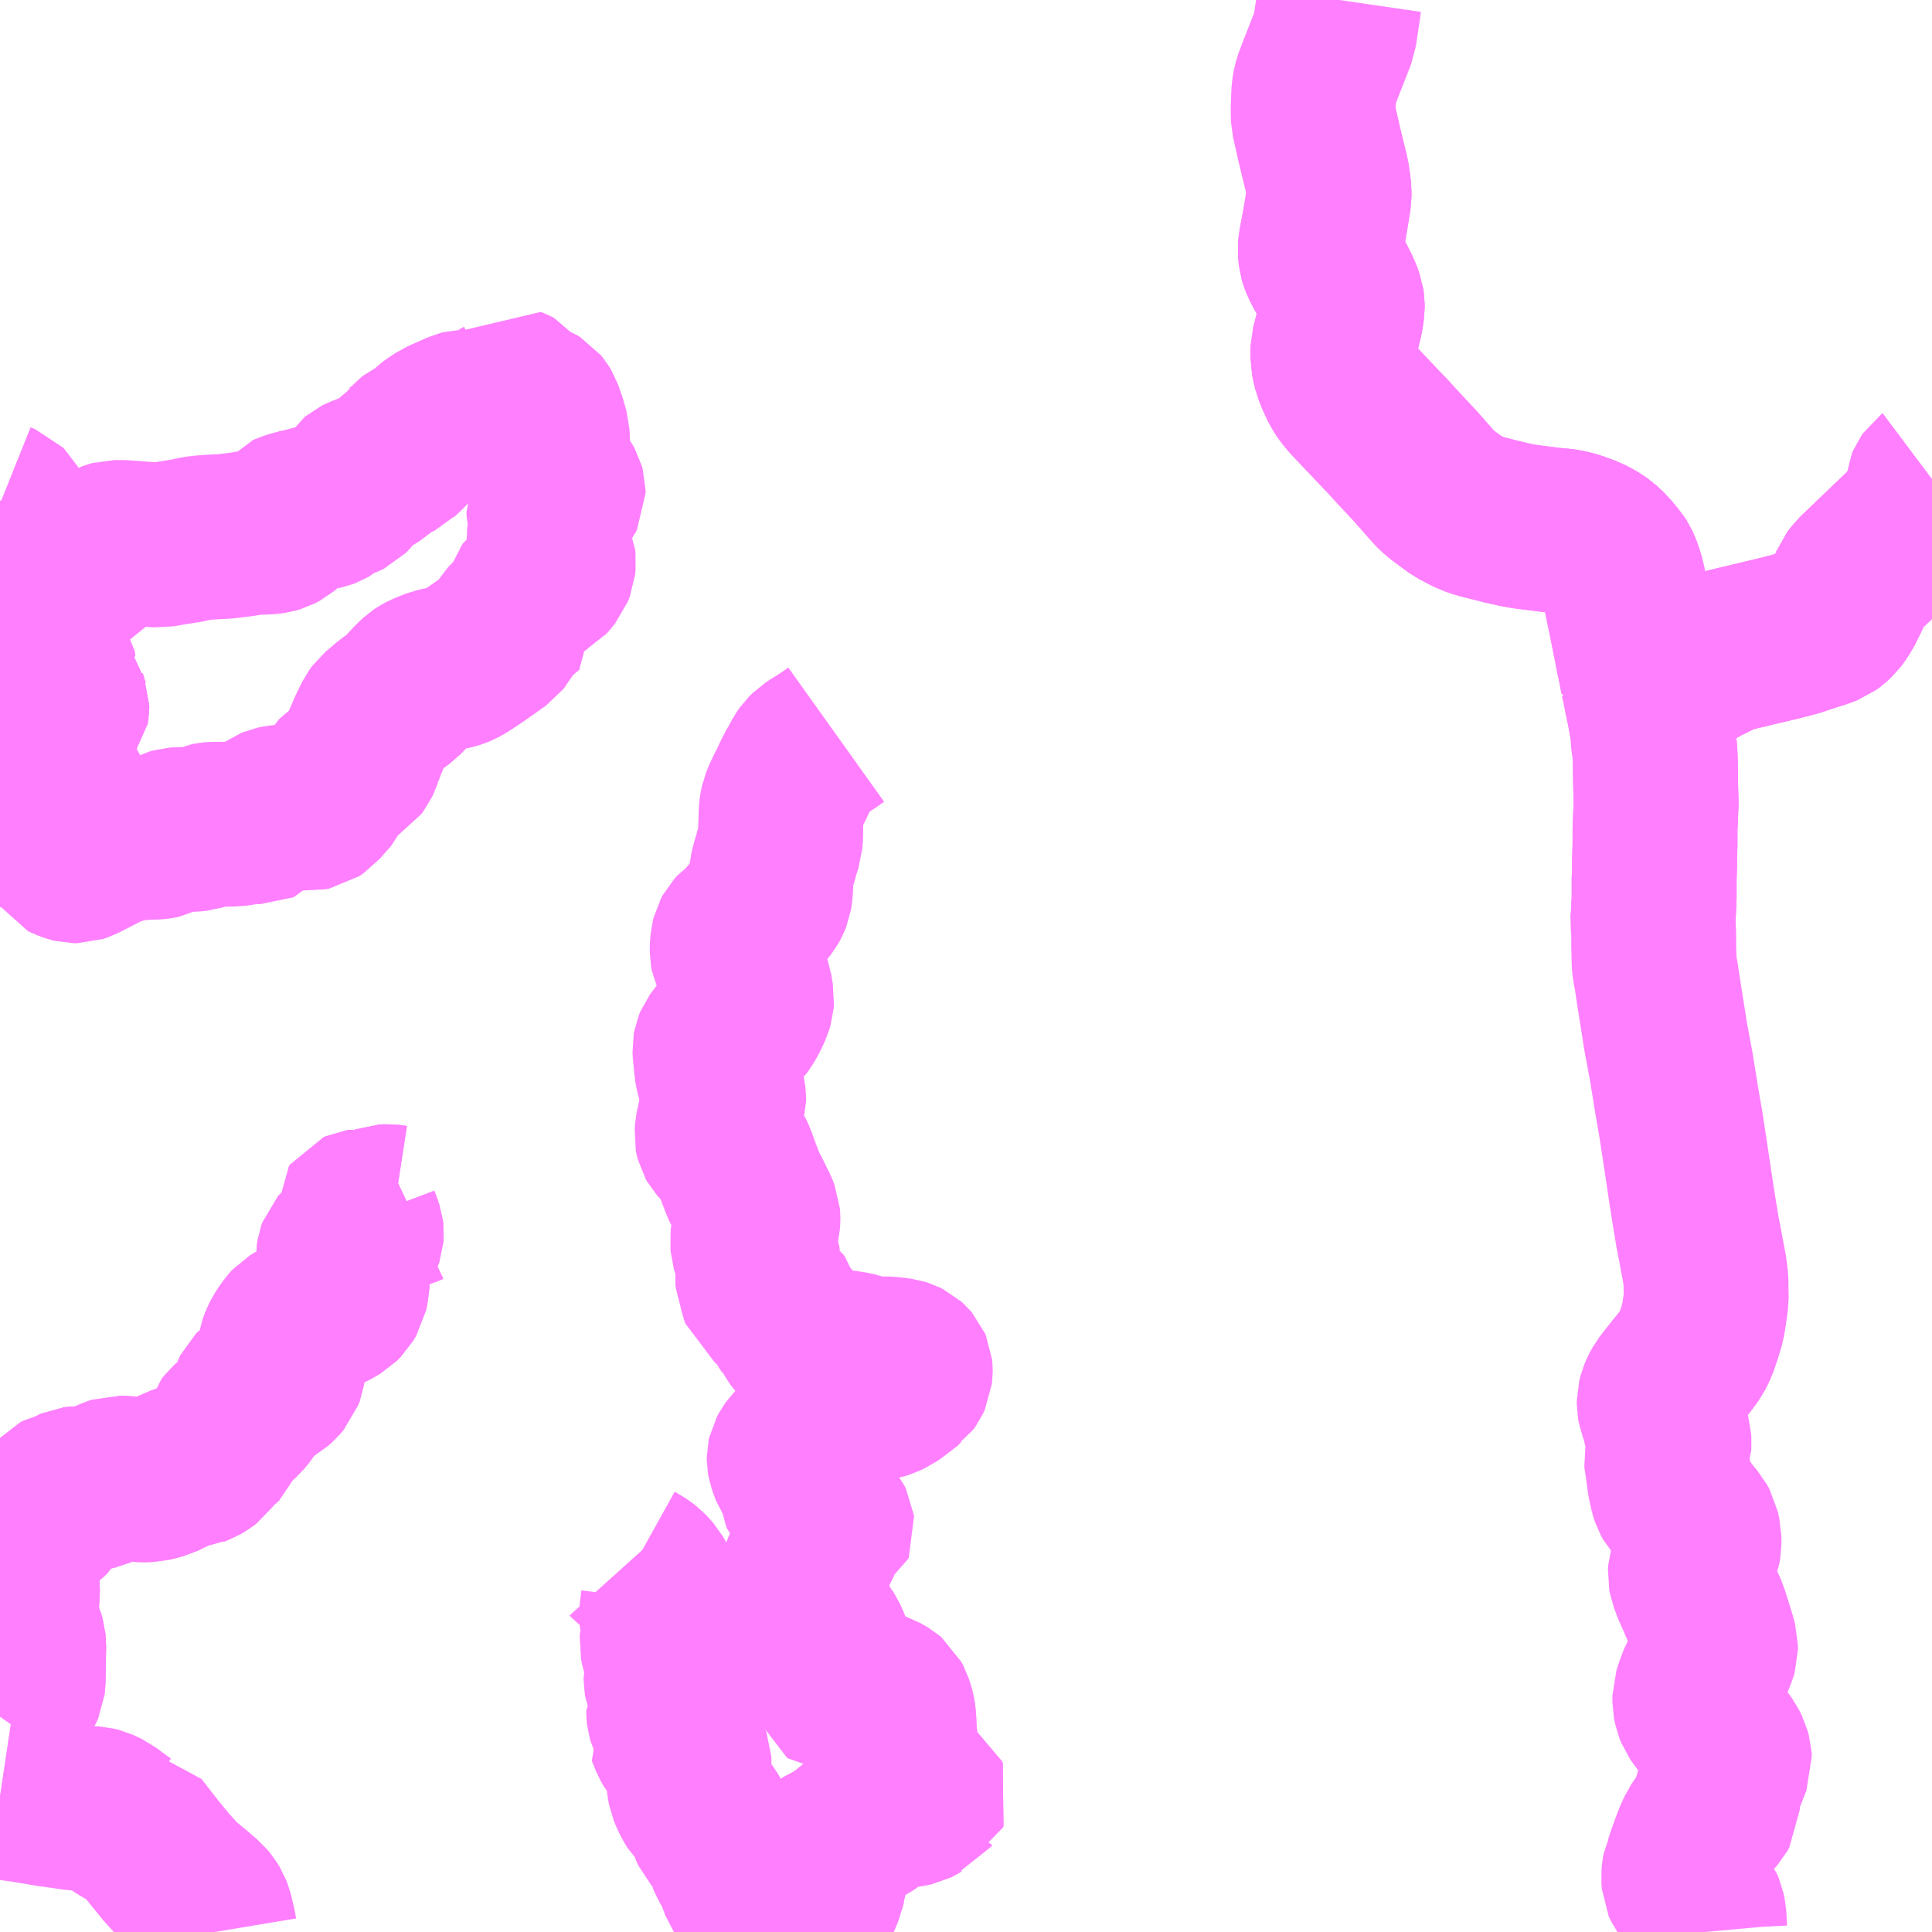 <?xml version="1.0" encoding="UTF-8"?>
<svg  xmlns="http://www.w3.org/2000/svg" xmlns:xlink="http://www.w3.org/1999/xlink" xmlns:go="http://purl.org/svgmap/profile" property="N07_001,N07_002,N07_003,N07_004,N07_005,N07_006,N07_007" viewBox="13113.281 -3427.734 8.789 8.789" go:dataArea="13113.28125 -3427.734375 8.7890625 8.7890625" >
<globalCoordinateSystem srsName="http://purl.org/crs/84" transform="matrix(100.0,0.0,0.0,-100.0,0.0,0.0)" />
<defs>
 <g id="p0" >
  <circle cx="0.0" cy="0.0" r="3" stroke="green" stroke-width="0.75" vector-effect="non-scaling-stroke" />
 </g>
</defs>
<g fill="none" fill-rule="evenodd" stroke="#FF00FF" stroke-width="0.75" opacity="0.5" vector-effect="non-scaling-stroke" stroke-linejoin="bevel" >
<path content="1,サンデン交通（株）,仙崎線,18.0,18.0,18.0," xlink:title="1" d="M13113.281,-3424.109L13113.302,-3424.12L13113.317,-3424.128L13113.328,-3424.133L13113.364,-3424.141L13113.391,-3424.143L13113.465,-3424.145L13113.527,-3424.152L13113.564,-3424.165L13113.573,-3424.176L13113.57,-3424.192L13113.556,-3424.205L13113.539,-3424.211L13113.506,-3424.229L13113.458,-3424.255L13113.424,-3424.278L13113.378,-3424.325L13113.363,-3424.341L13113.36,-3424.352L13113.354,-3424.37L13113.354,-3424.385L13113.362,-3424.399L13113.416,-3424.415L13113.451,-3424.424L13113.48,-3424.437L13113.533,-3424.456L13113.543,-3424.463L13113.555,-3424.469L13113.572,-3424.48L13113.577,-3424.489L13113.582,-3424.495L13113.585,-3424.516L13113.585,-3424.524L13113.58,-3424.537L13113.578,-3424.545L13113.56,-3424.57L13113.549,-3424.583L13113.525,-3424.609L13113.521,-3424.624L13113.522,-3424.645L13113.524,-3424.677L13113.527,-3424.689L13113.525,-3424.698L13113.522,-3424.72L13113.517,-3424.727L13113.509,-3424.735L13113.498,-3424.738L13113.486,-3424.742L13113.468,-3424.743L13113.445,-3424.748L13113.396,-3424.753L13113.369,-3424.758L13113.355,-3424.759L13113.34,-3424.766L13113.326,-3424.769L13113.312,-3424.778L13113.292,-3424.784L13113.281,-3424.784M13113.281,-3424.99L13113.301,-3424.997L13113.377,-3425.009L13113.398,-3425.012L13113.445,-3425.019L13113.484,-3425.03L13113.488,-3425.042L13113.493,-3425.058L13113.491,-3425.071L13113.482,-3425.106L13113.464,-3425.106L13113.455,-3425.106L13113.43,-3425.104L13113.407,-3425.099L13113.369,-3425.092L13113.333,-3425.081L13113.326,-3425.079L13113.318,-3425.08L13113.311,-3425.08L13113.295,-3425.087L13113.281,-3425.099M13113.281,-3425.19L13113.29,-3425.23L13113.307,-3425.292L13113.318,-3425.326L13113.326,-3425.351L13113.324,-3425.361L13113.324,-3425.373L13113.324,-3425.39L13113.319,-3425.403L13113.313,-3425.418L13113.309,-3425.425L13113.301,-3425.433L13113.281,-3425.441L13113.281,-3425.441"/>
<path content="1,ブルーライン交通（株）,西市～厚保本郷線,4.5,2.5,2.5," xlink:title="1" d="M13113.281,-3419.56L13113.301,-3419.557"/>
<path content="1,ブルーライン交通（株）,西市～厚保本郷線,4.5,2.5,2.5," xlink:title="1" d="M13113.281,-3419.925L13113.307,-3419.962L13113.328,-3419.989L13113.356,-3420.02L13113.376,-3420.05L13113.384,-3420.068L13113.386,-3420.086L13113.388,-3420.203L13113.389,-3420.247L13113.387,-3420.268L13113.38,-3420.292L13113.359,-3420.337L13113.352,-3420.353L13113.35,-3420.37L13113.357,-3420.441L13113.361,-3420.519L13113.358,-3420.539L13113.349,-3420.567L13113.313,-3420.609L13113.281,-3420.644M13113.281,-3420.651L13113.293,-3420.659L13113.297,-3420.662L13113.294,-3420.665L13113.29,-3420.673L13113.288,-3420.684L13113.288,-3420.689L13113.292,-3420.699L13113.338,-3420.772L13113.352,-3420.785L13113.367,-3420.794L13113.382,-3420.798L13113.413,-3420.805L13113.454,-3420.81L13113.474,-3420.817L13113.49,-3420.828L13113.503,-3420.841L13113.511,-3420.854L13113.516,-3420.868L13113.521,-3420.889L13113.524,-3420.907L13113.529,-3420.919L13113.534,-3420.925L13113.549,-3420.932L13113.577,-3420.939L13113.592,-3420.945L13113.61,-3420.956L13113.619,-3420.96L13113.635,-3420.962L13113.656,-3420.962L13113.684,-3420.963L13113.701,-3420.964L13113.723,-3420.969L13113.743,-3420.978L13113.782,-3420.997L13113.805,-3421.006L13113.817,-3421.01L13113.843,-3421.009L13113.882,-3421.005L13113.898,-3421.004L13113.931,-3421.002L13113.962,-3421.003L13113.988,-3421.009L13114.017,-3421.017L13114.058,-3421.037L13114.088,-3421.053L13114.106,-3421.059L13114.124,-3421.061L13114.149,-3421.063L13114.163,-3421.07L13114.186,-3421.079L13114.205,-3421.09L13114.218,-3421.1L13114.231,-3421.118L13114.237,-3421.131L13114.242,-3421.136L13114.255,-3421.15L13114.274,-3421.166L13114.287,-3421.175L13114.298,-3421.185L13114.302,-3421.196L13114.306,-3421.217L13114.308,-3421.225L13114.324,-3421.245L13114.352,-3421.27L13114.377,-3421.293L13114.397,-3421.317L13114.419,-3421.353L13114.426,-3421.373L13114.434,-3421.394L13114.438,-3421.402L13114.444,-3421.408L13114.451,-3421.412L13114.475,-3421.419L13114.504,-3421.426L13114.525,-3421.438L13114.541,-3421.452L13114.559,-3421.473L13114.566,-3421.492L13114.57,-3421.517L13114.568,-3421.537L13114.564,-3421.554L13114.554,-3421.577L13114.553,-3421.589L13114.555,-3421.603L13114.565,-3421.63L13114.574,-3421.648L13114.588,-3421.67L13114.602,-3421.69L13114.614,-3421.703L13114.637,-3421.717L13114.662,-3421.731L13114.694,-3421.748L13114.713,-3421.759L13114.741,-3421.771L13114.777,-3421.784L13114.798,-3421.795L13114.82,-3421.808L13114.837,-3421.825L13114.852,-3421.85L13114.856,-3421.869L13114.86,-3421.901L13114.862,-3421.918L13114.861,-3421.926L13114.854,-3421.945L13114.836,-3421.979L13114.824,-3421.999L13114.821,-3422.009L13114.821,-3422.02L13114.823,-3422.033L13114.827,-3422.044L13114.834,-3422.052L13114.845,-3422.06L13114.859,-3422.068L13114.881,-3422.076L13114.897,-3422.083L13114.909,-3422.09L13114.917,-3422.097L13114.921,-3422.104L13114.924,-3422.113L13114.925,-3422.126L13114.924,-3422.134L13114.917,-3422.155L13114.906,-3422.184L13114.902,-3422.198L13114.901,-3422.211L13114.906,-3422.218L13114.915,-3422.222L13114.922,-3422.223L13114.937,-3422.219L13114.951,-3422.218L13114.965,-3422.22L13114.982,-3422.224L13114.999,-3422.232L13115.016,-3422.24L13115.027,-3422.244L13115.047,-3422.245L13115.062,-3422.243L13115.075,-3422.241L13115.09,-3422.241L13115.099,-3422.242L13115.118,-3422.247L13115.137,-3422.256"/>
<path content="1,ブルーライン交通（株）,西市～美祢線,15.0,15.0,15.0," xlink:title="1" d="M13113.281,-3419.56L13113.301,-3419.557L13113.384,-3419.546L13113.446,-3419.536L13113.503,-3419.526L13113.569,-3419.517L13113.615,-3419.51L13113.646,-3419.507L13113.69,-3419.507L13113.71,-3419.506L13113.73,-3419.501L13113.766,-3419.484L13113.792,-3419.464L13113.839,-3419.43L13113.859,-3419.42L13113.874,-3419.414L13113.901,-3419.412L13113.928,-3419.377L13113.945,-3419.355L13113.986,-3419.303L13114.041,-3419.236L13114.092,-3419.18L13114.11,-3419.163L13114.167,-3419.116L13114.185,-3419.1L13114.208,-3419.081L13114.222,-3419.064L13114.233,-3419.046L13114.24,-3419.028L13114.254,-3418.969L13114.258,-3418.945"/>
<path content="1,ブルーライン交通（株）,西市～美祢線,15.0,15.0,15.0," xlink:title="1" d="M13113.281,-3419.925L13113.307,-3419.962L13113.328,-3419.989L13113.356,-3420.02L13113.376,-3420.05L13113.384,-3420.068L13113.386,-3420.086L13113.388,-3420.203L13113.389,-3420.247L13113.387,-3420.268L13113.38,-3420.292L13113.359,-3420.337L13113.352,-3420.353L13113.35,-3420.37L13113.357,-3420.441L13113.361,-3420.519L13113.358,-3420.539L13113.349,-3420.567L13113.313,-3420.609L13113.281,-3420.644M13113.281,-3420.651L13113.293,-3420.659L13113.297,-3420.662L13113.294,-3420.665L13113.29,-3420.673L13113.288,-3420.684L13113.288,-3420.689L13113.292,-3420.699L13113.338,-3420.772L13113.352,-3420.785L13113.367,-3420.794L13113.382,-3420.798L13113.413,-3420.805L13113.454,-3420.81L13113.474,-3420.817L13113.49,-3420.828L13113.503,-3420.841L13113.511,-3420.854L13113.516,-3420.868L13113.521,-3420.889L13113.524,-3420.907L13113.529,-3420.919L13113.534,-3420.925L13113.549,-3420.932L13113.577,-3420.939L13113.592,-3420.945L13113.61,-3420.956L13113.619,-3420.96L13113.635,-3420.962L13113.656,-3420.962L13113.684,-3420.963L13113.701,-3420.964L13113.723,-3420.969L13113.743,-3420.978L13113.782,-3420.997L13113.805,-3421.006L13113.817,-3421.01L13113.843,-3421.009L13113.882,-3421.005L13113.898,-3421.004L13113.931,-3421.002L13113.962,-3421.003L13113.988,-3421.009L13114.017,-3421.017L13114.058,-3421.037L13114.088,-3421.053L13114.106,-3421.059L13114.124,-3421.061L13114.149,-3421.063L13114.163,-3421.07L13114.186,-3421.079L13114.205,-3421.09L13114.218,-3421.1L13114.231,-3421.118L13114.237,-3421.131L13114.242,-3421.136L13114.255,-3421.15L13114.274,-3421.166L13114.287,-3421.175L13114.298,-3421.185L13114.302,-3421.196L13114.306,-3421.217L13114.308,-3421.225L13114.324,-3421.245L13114.352,-3421.27L13114.377,-3421.293L13114.397,-3421.317L13114.419,-3421.353L13114.426,-3421.373L13114.434,-3421.394L13114.438,-3421.402L13114.444,-3421.408L13114.451,-3421.412L13114.475,-3421.419L13114.504,-3421.426L13114.525,-3421.438L13114.541,-3421.452L13114.559,-3421.473L13114.566,-3421.492L13114.57,-3421.517L13114.568,-3421.537L13114.564,-3421.554L13114.554,-3421.577L13114.553,-3421.589L13114.555,-3421.603L13114.565,-3421.63L13114.574,-3421.648L13114.588,-3421.67L13114.602,-3421.69L13114.614,-3421.703L13114.637,-3421.717L13114.662,-3421.731L13114.694,-3421.748L13114.713,-3421.759L13114.741,-3421.771L13114.777,-3421.784L13114.798,-3421.795L13114.82,-3421.808L13114.837,-3421.825L13114.852,-3421.85L13114.856,-3421.869L13114.86,-3421.901L13114.862,-3421.918L13114.861,-3421.926L13114.854,-3421.945L13114.836,-3421.979L13114.824,-3421.999L13114.821,-3422.009L13114.821,-3422.02L13114.823,-3422.033L13114.827,-3422.044L13114.834,-3422.052L13114.845,-3422.06L13114.859,-3422.068L13114.881,-3422.076L13114.897,-3422.083L13114.909,-3422.09L13114.917,-3422.097L13114.921,-3422.104L13114.924,-3422.113L13114.925,-3422.126L13114.924,-3422.134L13114.917,-3422.155L13114.906,-3422.184L13114.902,-3422.198L13114.901,-3422.211L13114.906,-3422.218L13114.915,-3422.222L13114.922,-3422.223L13114.937,-3422.219L13114.951,-3422.218L13114.965,-3422.22L13114.982,-3422.224L13114.999,-3422.232L13115.016,-3422.24L13115.027,-3422.244L13115.047,-3422.245L13115.062,-3422.243L13115.075,-3422.241L13115.09,-3422.241L13115.099,-3422.242L13115.118,-3422.247L13115.137,-3422.256"/>
<path content="1,防長交通（株）,萩・津和野コース,1.0,1.0,1.0," xlink:title="1" d="M13122.07,-3425.553L13122.066,-3425.55L13122.057,-3425.537L13122.051,-3425.523L13122.049,-3425.502L13122.046,-3425.478L13122.043,-3425.452L13122.038,-3425.433L13122.031,-3425.415L13122.021,-3425.396L13122.009,-3425.383L13121.98,-3425.353L13121.949,-3425.322L13121.783,-3425.163L13121.76,-3425.141L13121.729,-3425.111L13121.71,-3425.086L13121.696,-3425.051L13121.682,-3425.02L13121.655,-3424.966L13121.64,-3424.943L13121.628,-3424.927L13121.61,-3424.91L13121.595,-3424.899L13121.564,-3424.887L13121.516,-3424.872L13121.447,-3424.849L13121.373,-3424.83L13121.255,-3424.802L13121.223,-3424.794L13121.18,-3424.784L13121.144,-3424.775L13121.127,-3424.771L13121.103,-3424.76L13121.073,-3424.743L13121.027,-3424.721L13120.994,-3424.702L13120.951,-3424.681L13120.901,-3424.656L13120.884,-3424.653L13120.816,-3424.651L13120.753,-3424.649L13120.742,-3424.706L13120.734,-3424.743L13120.698,-3424.925L13120.687,-3424.976L13120.666,-3425.081L13120.658,-3425.113L13120.646,-3425.147L13120.638,-3425.164L13120.629,-3425.178L13120.615,-3425.194L13120.593,-3425.221L13120.563,-3425.249L13120.54,-3425.265L13120.505,-3425.284L13120.468,-3425.298L13120.439,-3425.308L13120.406,-3425.316L13120.385,-3425.319L13120.339,-3425.323L13120.262,-3425.333L13120.22,-3425.338L13120.176,-3425.346L13120.123,-3425.358L13120.016,-3425.385L13119.974,-3425.399L13119.941,-3425.416L13119.911,-3425.432L13119.89,-3425.447L13119.832,-3425.49L13119.808,-3425.513L13119.786,-3425.538L13119.721,-3425.612L13119.623,-3425.717L13119.597,-3425.746L13119.568,-3425.776L13119.444,-3425.907L13119.428,-3425.924L13119.407,-3425.949L13119.389,-3425.976L13119.37,-3426.017L13119.356,-3426.052L13119.35,-3426.077L13119.344,-3426.105L13119.345,-3426.151L13119.368,-3426.239L13119.381,-3426.291L13119.387,-3426.332L13119.387,-3426.35L13119.385,-3426.364L13119.372,-3426.4L13119.336,-3426.472L13119.319,-3426.501L13119.301,-3426.535L13119.293,-3426.556L13119.29,-3426.566L13119.289,-3426.575L13119.287,-3426.598L13119.289,-3426.622L13119.298,-3426.669L13119.308,-3426.722L13119.327,-3426.838L13119.327,-3426.865L13119.325,-3426.883L13119.318,-3426.932L13119.298,-3427.014L13119.283,-3427.076L13119.262,-3427.169L13119.256,-3427.197L13119.255,-3427.213L13119.255,-3427.25L13119.258,-3427.321L13119.262,-3427.344L13119.268,-3427.365L13119.289,-3427.42L13119.351,-3427.578L13119.355,-3427.605L13119.36,-3427.638L13119.374,-3427.734"/>
<path content="3,美祢市,アンモナイト号（秋芳・美東方面）,12.0,11.0,11.0," xlink:title="3" d="M13122.07,-3425.553L13122.066,-3425.55L13122.057,-3425.537L13122.051,-3425.523L13122.049,-3425.502L13122.046,-3425.478L13122.043,-3425.452L13122.038,-3425.433L13122.031,-3425.415L13122.021,-3425.396L13122.009,-3425.383L13121.98,-3425.353L13121.949,-3425.322L13121.783,-3425.163L13121.76,-3425.141L13121.729,-3425.111L13121.71,-3425.086L13121.696,-3425.051L13121.682,-3425.02L13121.655,-3424.966L13121.64,-3424.943L13121.628,-3424.927L13121.61,-3424.91L13121.595,-3424.899L13121.564,-3424.887L13121.516,-3424.872L13121.447,-3424.849L13121.373,-3424.83L13121.255,-3424.802L13121.223,-3424.794L13121.18,-3424.784L13121.144,-3424.775L13121.127,-3424.771L13121.103,-3424.76L13121.073,-3424.743L13121.027,-3424.721L13120.994,-3424.702L13120.951,-3424.681L13120.901,-3424.656L13120.884,-3424.653L13120.816,-3424.651L13120.753,-3424.649L13120.761,-3424.614L13120.771,-3424.562L13120.783,-3424.506L13120.791,-3424.462L13120.796,-3424.437L13120.8,-3424.404L13120.803,-3424.362L13120.809,-3424.321L13120.811,-3424.281L13120.812,-3424.216L13120.813,-3424.15L13120.815,-3424.084L13120.813,-3424.034L13120.81,-3423.963L13120.81,-3423.895L13120.808,-3423.826L13120.808,-3423.799L13120.806,-3423.734L13120.806,-3423.654L13120.804,-3423.605L13120.8,-3423.534"/>
<path content="3,美祢市,アンモナイト号（美祢市内）,18.3,9.5,9.5," xlink:title="3" d="M13116.896,-3418.945L13116.896,-3418.951L13116.892,-3418.969L13116.883,-3418.977L13116.871,-3418.99L13116.858,-3419.005"/>
<path content="3,美祢市,アンモナイト号（美祢市内）,18.3,9.5,9.5," xlink:title="3" d="M13116.858,-3419.005L13116.866,-3419.012L13116.874,-3419.018L13116.88,-3419.022L13116.909,-3419.043L13116.94,-3419.059L13116.958,-3419.066L13116.973,-3419.071L13116.991,-3419.081L13117.001,-3419.093L13117.011,-3419.114L13117.018,-3419.133L13117.02,-3419.142L13117.024,-3419.151L13117.029,-3419.171L13117.038,-3419.193L13117.039,-3419.209L13117.04,-3419.224L13117.04,-3419.23L13117.036,-3419.238L13117.028,-3419.253L13117.021,-3419.265L13117.02,-3419.274L13117.021,-3419.292L13117.025,-3419.302L13117.029,-3419.31L13117.036,-3419.322L13117.042,-3419.329L13117.051,-3419.336L13117.066,-3419.347L13117.086,-3419.354L13117.098,-3419.357L13117.108,-3419.363L13117.114,-3419.368L13117.126,-3419.38L13117.143,-3419.396L13117.16,-3419.408L13117.178,-3419.419L13117.192,-3419.429L13117.207,-3419.436L13117.225,-3419.446L13117.242,-3419.457L13117.258,-3419.471L13117.264,-3419.477L13117.279,-3419.494L13117.294,-3419.506L13117.303,-3419.514L13117.32,-3419.526L13117.331,-3419.528L13117.343,-3419.528L13117.361,-3419.526L13117.386,-3419.523L13117.394,-3419.522L13117.402,-3419.522L13117.421,-3419.525L13117.439,-3419.529L13117.449,-3419.534L13117.457,-3419.539L13117.467,-3419.544L13117.484,-3419.551L13117.489,-3419.558L13117.496,-3419.561L13117.498,-3419.566L13117.495,-3419.573L13117.481,-3419.582L13117.462,-3419.594L13117.448,-3419.604L13117.438,-3419.614L13117.434,-3419.619L13117.432,-3419.627L13117.424,-3419.636L13117.411,-3419.65L13117.403,-3419.653L13117.397,-3419.657L13117.383,-3419.666L13117.365,-3419.68L13117.362,-3419.69L13117.359,-3419.705L13117.364,-3419.731L13117.365,-3419.75L13117.367,-3419.765L13117.366,-3419.776L13117.356,-3419.793L13117.353,-3419.82L13117.352,-3419.829L13117.348,-3419.869L13117.348,-3419.896L13117.346,-3419.923L13117.343,-3419.944L13117.341,-3419.951L13117.331,-3419.982L13117.323,-3419.997L13117.31,-3420.008L13117.3,-3420.014L13117.291,-3420.019L13117.279,-3420.026L13117.263,-3420.031L13117.247,-3420.035L13117.21,-3420.043L13117.185,-3420.047L13117.175,-3420.047L13117.153,-3420.048L13117.136,-3420.048L13117.084,-3420.046L13117.074,-3420.047L13117.068,-3420.051L13117.066,-3420.057L13117.067,-3420.07L13117.078,-3420.094L13117.085,-3420.12L13117.085,-3420.144L13117.081,-3420.161L13117.068,-3420.193L13117.049,-3420.249L13117.034,-3420.282L13117.025,-3420.296L13117.007,-3420.32L13116.978,-3420.354L13116.961,-3420.376L13116.953,-3420.392L13116.947,-3420.421L13116.942,-3420.45L13116.943,-3420.468L13116.945,-3420.486L13116.952,-3420.496L13116.953,-3420.504L13116.953,-3420.515L13116.952,-3420.523L13116.951,-3420.53L13116.949,-3420.537L13116.944,-3420.55L13116.939,-3420.561L13116.935,-3420.57L13116.936,-3420.578L13116.938,-3420.59L13116.944,-3420.606L13116.953,-3420.624L13116.963,-3420.643L13116.974,-3420.659L13116.983,-3420.677L13116.993,-3420.693L13117.002,-3420.711L13117.009,-3420.726L13117.016,-3420.739L13117.025,-3420.753L13117.031,-3420.76L13117.048,-3420.772L13117.058,-3420.779L13117.065,-3420.783L13117.067,-3420.788L13117.066,-3420.796L13117.061,-3420.806L13117.054,-3420.815L13117.041,-3420.823L13117.025,-3420.831L13117.017,-3420.836L13117.003,-3420.847L13116.993,-3420.858L13116.985,-3420.866L13116.974,-3420.874L13116.959,-3420.882L13116.952,-3420.887L13116.945,-3420.894L13116.941,-3420.907L13116.934,-3420.934L13116.932,-3420.95L13116.928,-3420.964L13116.923,-3420.977L13116.914,-3420.995L13116.901,-3421.021L13116.89,-3421.037L13116.88,-3421.064L13116.873,-3421.084L13116.871,-3421.095L13116.871,-3421.103L13116.873,-3421.112L13116.881,-3421.127L13116.891,-3421.141L13116.899,-3421.149L13116.911,-3421.155L13116.927,-3421.16L13116.948,-3421.166L13116.972,-3421.171L13116.995,-3421.178L13117.015,-3421.184L13117.031,-3421.19L13117.04,-3421.195L13117.049,-3421.204L13117.055,-3421.218L13117.059,-3421.238L13117.063,-3421.254L13117.064,-3421.274L13117.069,-3421.289L13117.073,-3421.301L13117.08,-3421.312L13117.089,-3421.32L13117.104,-3421.327L13117.128,-3421.337L13117.147,-3421.346L13117.166,-3421.355L13117.188,-3421.36L13117.209,-3421.365L13117.229,-3421.368L13117.256,-3421.371L13117.28,-3421.375L13117.305,-3421.383L13117.329,-3421.394L13117.35,-3421.409L13117.371,-3421.421L13117.389,-3421.439L13117.404,-3421.449L13117.414,-3421.463L13117.42,-3421.476L13117.421,-3421.486L13117.422,-3421.494L13117.422,-3421.502L13117.421,-3421.512L13117.418,-3421.519L13117.412,-3421.526L13117.402,-3421.535L13117.39,-3421.541L13117.377,-3421.545L13117.348,-3421.549L13117.321,-3421.552L13117.258,-3421.552L13117.243,-3421.553L13117.221,-3421.557L13117.202,-3421.563L13117.182,-3421.57L13117.164,-3421.574L13117.144,-3421.578L13117.107,-3421.583L13117.083,-3421.586L13117.051,-3421.59L13117.033,-3421.594L13117.008,-3421.599L13116.982,-3421.607L13116.961,-3421.614L13116.94,-3421.624L13116.926,-3421.632L13116.917,-3421.641L13116.904,-3421.66L13116.894,-3421.678L13116.887,-3421.695L13116.879,-3421.707L13116.868,-3421.719L13116.858,-3421.73L13116.849,-3421.738L13116.842,-3421.746L13116.837,-3421.759L13116.832,-3421.778L13116.83,-3421.786L13116.822,-3421.796L13116.809,-3421.806L13116.789,-3421.817L13116.766,-3421.829L13116.752,-3421.839L13116.747,-3421.853L13116.742,-3421.875L13116.733,-3421.91L13116.726,-3421.937L13116.723,-3421.95L13116.721,-3421.96L13116.723,-3421.97L13116.729,-3421.985L13116.73,-3421.997L13116.728,-3422.01L13116.719,-3422.031L13116.709,-3422.057L13116.706,-3422.067L13116.705,-3422.081L13116.704,-3422.091L13116.706,-3422.107L13116.71,-3422.121L13116.717,-3422.133L13116.721,-3422.146L13116.725,-3422.157L13116.728,-3422.17L13116.729,-3422.183L13116.729,-3422.195L13116.728,-3422.208L13116.719,-3422.231L13116.713,-3422.243L13116.702,-3422.265L13116.689,-3422.292L13116.68,-3422.308L13116.67,-3422.329L13116.662,-3422.345L13116.653,-3422.369L13116.644,-3422.392L13116.637,-3422.411L13116.624,-3422.447L13116.619,-3422.462L13116.612,-3422.476L13116.608,-3422.485L13116.599,-3422.499L13116.591,-3422.509L13116.579,-3422.517L13116.568,-3422.526L13116.557,-3422.538L13116.549,-3422.547L13116.545,-3422.554L13116.544,-3422.558L13116.542,-3422.569L13116.543,-3422.581L13116.544,-3422.594L13116.547,-3422.609L13116.551,-3422.628L13116.556,-3422.65L13116.559,-3422.668L13116.564,-3422.686L13116.568,-3422.7L13116.57,-3422.713L13116.573,-3422.724L13116.573,-3422.738L13116.572,-3422.748L13116.569,-3422.763L13116.563,-3422.784L13116.559,-3422.798L13116.557,-3422.809L13116.55,-3422.835L13116.544,-3422.858L13116.541,-3422.875L13116.539,-3422.897L13116.537,-3422.919L13116.534,-3422.945L13116.533,-3422.965L13116.535,-3422.976L13116.54,-3422.988L13116.551,-3423.003L13116.565,-3423.02L13116.577,-3423.032L13116.589,-3423.04L13116.604,-3423.046L13116.621,-3423.053L13116.63,-3423.057L13116.638,-3423.064L13116.648,-3423.073L13116.657,-3423.085L13116.667,-3423.102L13116.675,-3423.116L13116.686,-3423.139L13116.694,-3423.157L13116.7,-3423.177L13116.701,-3423.19L13116.698,-3423.206L13116.694,-3423.228L13116.691,-3423.251L13116.683,-3423.272L13116.677,-3423.285L13116.665,-3423.305L13116.648,-3423.329L13116.638,-3423.345L13116.623,-3423.369L13116.615,-3423.386L13116.612,-3423.403L13116.612,-3423.428L13116.615,-3423.455L13116.619,-3423.471L13116.626,-3423.484L13116.638,-3423.497L13116.651,-3423.506L13116.665,-3423.517L13116.673,-3423.525L13116.688,-3423.543L13116.699,-3423.557L13116.708,-3423.567L13116.722,-3423.581L13116.741,-3423.596L13116.755,-3423.609L13116.767,-3423.624L13116.776,-3423.64L13116.782,-3423.655L13116.786,-3423.68L13116.787,-3423.704L13116.789,-3423.739L13116.791,-3423.767L13116.795,-3423.783L13116.8,-3423.802L13116.805,-3423.82L13116.812,-3423.842L13116.818,-3423.869L13116.825,-3423.887L13116.83,-3423.902L13116.831,-3423.916L13116.833,-3423.94L13116.832,-3423.965L13116.833,-3423.993L13116.834,-3424.006L13116.834,-3424.027L13116.835,-3424.046L13116.837,-3424.061L13116.841,-3424.08L13116.849,-3424.1L13116.857,-3424.118L13116.87,-3424.144L13116.881,-3424.166L13116.889,-3424.183L13116.897,-3424.2L13116.903,-3424.215L13116.921,-3424.244L13116.932,-3424.265L13116.942,-3424.284L13116.952,-3424.298L13116.962,-3424.308L13116.97,-3424.316L13116.99,-3424.329L13117.013,-3424.343L13117.031,-3424.355L13117.057,-3424.372L13117.085,-3424.392"/>
<path content="3,美祢市,アンモナイト号（美祢市内）,18.3,9.5,9.5," xlink:title="3" d="M13116.151,-3420.636L13116.16,-3420.626L13116.168,-3420.62L13116.186,-3420.61L13116.204,-3420.598L13116.218,-3420.587L13116.231,-3420.573L13116.245,-3420.557L13116.261,-3420.529L13116.272,-3420.509L13116.285,-3420.491L13116.294,-3420.477L13116.296,-3420.469L13116.298,-3420.454L13116.294,-3420.421L13116.291,-3420.398L13116.29,-3420.376L13116.29,-3420.363L13116.293,-3420.352L13116.297,-3420.336L13116.299,-3420.321L13116.297,-3420.299L13116.295,-3420.285L13116.293,-3420.273L13116.292,-3420.26L13116.295,-3420.245L13116.298,-3420.228L13116.304,-3420.212L13116.315,-3420.19L13116.322,-3420.173L13116.325,-3420.16L13116.324,-3420.148L13116.317,-3420.127L13116.311,-3420.102L13116.311,-3420.091L13116.313,-3420.079L13116.321,-3420.057L13116.328,-3420.041L13116.335,-3420.022L13116.34,-3420.012L13116.341,-3420.002L13116.34,-3419.988L13116.335,-3419.974L13116.329,-3419.961L13116.323,-3419.951L13116.323,-3419.939L13116.324,-3419.93L13116.327,-3419.92L13116.332,-3419.909L13116.335,-3419.899L13116.335,-3419.893L13116.333,-3419.883L13116.327,-3419.874L13116.32,-3419.866L13116.341,-3419.815L13116.354,-3419.792L13116.368,-3419.776L13116.389,-3419.758L13116.403,-3419.748L13116.411,-3419.738L13116.415,-3419.727L13116.416,-3419.707L13116.412,-3419.675L13116.412,-3419.657L13116.415,-3419.621L13116.42,-3419.594L13116.429,-3419.572L13116.441,-3419.547L13116.455,-3419.524L13116.474,-3419.505L13116.496,-3419.476L13116.506,-3419.459L13116.513,-3419.435L13116.519,-3419.418L13116.525,-3419.405L13116.534,-3419.395L13116.562,-3419.375L13116.586,-3419.358L13116.593,-3419.35L13116.598,-3419.339L13116.6,-3419.31L13116.6,-3419.282L13116.606,-3419.267L13116.621,-3419.242L13116.631,-3419.227L13116.642,-3419.197L13116.659,-3419.151L13116.67,-3419.135L13116.677,-3419.126L13116.692,-3419.111L13116.703,-3419.102L13116.716,-3419.089L13116.727,-3419.077L13116.736,-3419.07L13116.747,-3419.064L13116.766,-3419.057L13116.785,-3419.051L13116.801,-3419.044L13116.814,-3419.038L13116.826,-3419.029L13116.841,-3419.017L13116.858,-3419.005"/>
<path content="3,美祢市,アンモナイト号（美祢市内）,18.3,9.5,9.5," xlink:title="3" d="M13120.753,-3424.649L13120.761,-3424.614L13120.771,-3424.562L13120.783,-3424.506L13120.791,-3424.462L13120.796,-3424.437L13120.8,-3424.404L13120.803,-3424.362L13120.809,-3424.321L13120.811,-3424.281L13120.812,-3424.216L13120.813,-3424.15L13120.815,-3424.084L13120.813,-3424.034L13120.81,-3423.963L13120.81,-3423.895L13120.808,-3423.826L13120.808,-3423.799L13120.806,-3423.734L13120.806,-3423.654L13120.804,-3423.605L13120.8,-3423.534L13120.804,-3423.497L13120.804,-3423.43L13120.806,-3423.352L13120.808,-3423.332L13120.815,-3423.297L13120.824,-3423.237L13120.837,-3423.154L13120.85,-3423.072L13120.857,-3423.026L13120.884,-3422.881L13120.909,-3422.726L13120.929,-3422.61L13120.945,-3422.505L13120.96,-3422.405L13120.972,-3422.324L13120.987,-3422.228L13121.003,-3422.131L13121.016,-3422.064L13121.025,-3422.015L13121.035,-3421.963L13121.042,-3421.908L13121.042,-3421.874L13121.043,-3421.824L13121.039,-3421.796L13121.033,-3421.755L13121.027,-3421.718L13121.013,-3421.672L13121,-3421.632L13120.989,-3421.605L13120.977,-3421.581L13120.961,-3421.559L13120.936,-3421.526L13120.901,-3421.483L13120.854,-3421.423L13120.842,-3421.401L13120.834,-3421.381L13120.829,-3421.361L13120.829,-3421.346L13120.832,-3421.33L13120.844,-3421.298L13120.859,-3421.237L13120.865,-3421.216L13120.873,-3421.187L13120.874,-3421.172L13120.873,-3421.157L13120.863,-3421.132L13120.859,-3421.117L13120.867,-3421.064L13120.876,-3420.996L13120.887,-3420.945L13120.892,-3420.93L13120.902,-3420.912L13120.92,-3420.892L13120.945,-3420.857L13120.971,-3420.823L13120.99,-3420.801L13121.002,-3420.779L13121.006,-3420.76L13121.01,-3420.742L13121.01,-3420.727L13121.01,-3420.708L13121.006,-3420.685L13120.992,-3420.649L13120.979,-3420.614L13120.971,-3420.589L13120.97,-3420.573L13120.974,-3420.552L13120.981,-3420.534L13120.989,-3420.512L13121.01,-3420.465L13121.021,-3420.439L13121.041,-3420.394L13121.06,-3420.334L13121.077,-3420.279L13121.085,-3420.249L13121.085,-3420.229L13121.079,-3420.208L13121.068,-3420.185L13121.057,-3420.164L13121.038,-3420.132L13121.019,-3420.098L13121.003,-3420.056L13120.991,-3420.019L13120.991,-3419.991L13120.996,-3419.966L13121.004,-3419.946L13121.023,-3419.919L13121.058,-3419.876L13121.105,-3419.822L13121.129,-3419.789L13121.142,-3419.763L13121.148,-3419.741L13121.149,-3419.724L13121.137,-3419.693L13121.122,-3419.656L13121.106,-3419.627L13121.097,-3419.611L13121.095,-3419.592L13121.095,-3419.548L13121.094,-3419.513L13121.085,-3419.497L13121.052,-3419.459L13121.029,-3419.431L13121.012,-3419.406L13120.995,-3419.368L13120.978,-3419.323L13120.963,-3419.281L13120.954,-3419.252L13120.945,-3419.234L13120.942,-3419.217L13120.94,-3419.195L13120.942,-3419.169L13120.95,-3419.151L13120.968,-3419.127L13120.994,-3419.095L13121.018,-3419.067L13121.028,-3419.043L13121.033,-3419.018L13121.036,-3418.956L13121.037,-3418.945"/>
<path content="3,美祢市,アンモナイト号（美祢市内）,18.3,9.5,9.5," xlink:title="3" d="M13120.753,-3424.649L13120.742,-3424.706L13120.734,-3424.743L13120.698,-3424.925L13120.687,-3424.976L13120.666,-3425.081L13120.658,-3425.113L13120.646,-3425.147L13120.638,-3425.164L13120.629,-3425.178L13120.615,-3425.194L13120.593,-3425.221L13120.563,-3425.249L13120.54,-3425.265L13120.505,-3425.284L13120.468,-3425.298L13120.439,-3425.308L13120.406,-3425.316L13120.385,-3425.319L13120.339,-3425.323L13120.262,-3425.333L13120.22,-3425.338L13120.176,-3425.346L13120.123,-3425.358L13120.016,-3425.385L13119.974,-3425.399L13119.941,-3425.416L13119.911,-3425.432L13119.89,-3425.447L13119.832,-3425.49L13119.808,-3425.513L13119.786,-3425.538L13119.721,-3425.612L13119.623,-3425.717L13119.597,-3425.746L13119.568,-3425.776L13119.444,-3425.907L13119.428,-3425.924L13119.407,-3425.949L13119.389,-3425.976L13119.37,-3426.017L13119.356,-3426.052L13119.35,-3426.077L13119.344,-3426.105L13119.345,-3426.151L13119.368,-3426.239L13119.381,-3426.291L13119.387,-3426.332L13119.387,-3426.35L13119.385,-3426.364L13119.372,-3426.4L13119.336,-3426.472L13119.319,-3426.501L13119.301,-3426.535L13119.293,-3426.556L13119.29,-3426.566L13119.289,-3426.575L13119.287,-3426.598L13119.289,-3426.622L13119.298,-3426.669L13119.308,-3426.722L13119.327,-3426.838L13119.327,-3426.865L13119.325,-3426.883L13119.318,-3426.932L13119.298,-3427.014L13119.283,-3427.076L13119.262,-3427.169L13119.256,-3427.197"/>
<path content="3,美祢市,アンモナイト号（美祢市内）,18.3,9.5,9.5," xlink:title="3" d="M13122.07,-3425.553L13122.066,-3425.55L13122.057,-3425.537L13122.051,-3425.523L13122.049,-3425.502L13122.046,-3425.478L13122.043,-3425.452L13122.038,-3425.433L13122.031,-3425.415L13122.021,-3425.396L13122.009,-3425.383L13121.98,-3425.353L13121.949,-3425.322L13121.783,-3425.163L13121.76,-3425.141L13121.729,-3425.111L13121.71,-3425.086L13121.696,-3425.051L13121.682,-3425.02L13121.655,-3424.966L13121.64,-3424.943L13121.628,-3424.927L13121.61,-3424.91L13121.595,-3424.899L13121.564,-3424.887L13121.516,-3424.872L13121.447,-3424.849L13121.373,-3424.83L13121.255,-3424.802L13121.223,-3424.794L13121.18,-3424.784L13121.144,-3424.775L13121.127,-3424.771L13121.103,-3424.76L13121.073,-3424.743L13121.027,-3424.721L13120.994,-3424.702L13120.951,-3424.681L13120.901,-3424.656L13120.884,-3424.653L13120.816,-3424.651L13120.753,-3424.649"/>
<path content="4,下関市,今出線,3.0,3.0,3.0," xlink:title="4" d="M13113.281,-3423.982L13113.351,-3423.981L13113.401,-3423.98L13113.421,-3423.98L13113.45,-3423.973L13113.487,-3423.958L13113.499,-3423.95L13113.542,-3423.925L13113.549,-3423.918L13113.554,-3423.91L13113.558,-3423.849L13113.564,-3423.839L13113.586,-3423.829L13113.61,-3423.82L13113.618,-3423.818L13113.631,-3423.818L13113.646,-3423.823L13113.666,-3423.833L13113.711,-3423.856L13113.777,-3423.89L13113.831,-3423.907L13113.873,-3423.918L13113.912,-3423.922L13113.929,-3423.924L13113.993,-3423.926L13114.004,-3423.927L13114.013,-3423.929L13114.065,-3423.955L13114.079,-3423.959L13114.093,-3423.96L13114.113,-3423.96L13114.156,-3423.961L13114.183,-3423.964L13114.202,-3423.97L13114.228,-3423.981L13114.238,-3423.983L13114.25,-3423.984L13114.337,-3423.985L13114.348,-3423.985L13114.37,-3423.988L13114.385,-3423.991L13114.402,-3423.996L13114.423,-3423.996L13114.445,-3423.996L13114.465,-3423.996L13114.472,-3423.999L13114.478,-3424.006L13114.502,-3424.039L13114.524,-3424.054L13114.531,-3424.057L13114.545,-3424.06L13114.561,-3424.062L13114.59,-3424.066L13114.622,-3424.063L13114.656,-3424.058L13114.676,-3424.057L13114.687,-3424.056L13114.707,-3424.06L13114.725,-3424.072L13114.743,-3424.093L13114.78,-3424.135L13114.802,-3424.184L13114.814,-3424.195L13114.821,-3424.202L13114.854,-3424.226L13114.885,-3424.248L13114.898,-3424.256L13114.907,-3424.268L13114.914,-3424.283L13114.92,-3424.301L13114.942,-3424.358L13114.964,-3424.409L13114.992,-3424.467L13115.003,-3424.482L13115.027,-3424.502L13115.055,-3424.526L13115.105,-3424.562L13115.133,-3424.591L13115.152,-3424.613L13115.175,-3424.636L13115.189,-3424.649L13115.201,-3424.657L13115.216,-3424.665L13115.233,-3424.672L13115.266,-3424.685L13115.285,-3424.689L13115.303,-3424.692L13115.325,-3424.696L13115.346,-3424.701L13115.356,-3424.704L13115.37,-3424.71L13115.388,-3424.72L13115.422,-3424.742L13115.45,-3424.761L13115.49,-3424.789L13115.524,-3424.813L13115.548,-3424.83L13115.555,-3424.839L13115.56,-3424.848L13115.578,-3424.874L13115.604,-3424.909L13115.609,-3424.915L13115.618,-3424.923L13115.635,-3424.94L13115.65,-3424.953L13115.669,-3424.97L13115.697,-3424.99L13115.69,-3425.006L13115.688,-3425.014L13115.689,-3425.032L13115.695,-3425.048L13115.701,-3425.057L13115.707,-3425.067L13115.723,-3425.078L13115.731,-3425.084L13115.758,-3425.098L13115.771,-3425.113L13115.788,-3425.134L13115.797,-3425.157L13115.799,-3425.177L13115.797,-3425.197L13115.79,-3425.213L13115.779,-3425.234L13115.778,-3425.241L13115.778,-3425.255L13115.78,-3425.289L13115.781,-3425.321L13115.789,-3425.34L13115.788,-3425.361L13115.782,-3425.376L13115.778,-3425.392L13115.778,-3425.405L13115.785,-3425.422L13115.79,-3425.432L13115.797,-3425.442L13115.803,-3425.448L13115.816,-3425.461L13115.83,-3425.471L13115.839,-3425.483L13115.843,-3425.491L13115.843,-3425.502L13115.84,-3425.513L13115.835,-3425.522L13115.828,-3425.532L13115.794,-3425.56L13115.772,-3425.582L13115.761,-3425.597L13115.759,-3425.603L13115.763,-3425.618L13115.767,-3425.644L13115.77,-3425.662L13115.772,-3425.725L13115.77,-3425.763L13115.755,-3425.815L13115.739,-3425.86L13115.733,-3425.87L13115.724,-3425.881L13115.711,-3425.889L13115.694,-3425.896L13115.671,-3425.909L13115.649,-3425.924L13115.642,-3425.934L13115.638,-3425.946L13115.633,-3425.953L13115.619,-3425.96L13115.606,-3425.965L13115.596,-3425.954L13115.577,-3425.932L13115.564,-3425.92L13115.555,-3425.913L13115.542,-3425.905L13115.532,-3425.899L13115.522,-3425.895L13115.519,-3425.892L13115.514,-3425.888L13115.496,-3425.87L13115.492,-3425.865L13115.486,-3425.861L13115.482,-3425.858L13115.476,-3425.856L13115.472,-3425.855L13115.467,-3425.855L13115.454,-3425.859L13115.445,-3425.86L13115.433,-3425.86L13115.388,-3425.859L13115.38,-3425.857L13115.347,-3425.842L13115.29,-3425.817L13115.255,-3425.794L13115.239,-3425.782L13115.219,-3425.762L13115.212,-3425.755L13115.197,-3425.748L13115.174,-3425.738L13115.161,-3425.727L13115.145,-3425.71L13115.129,-3425.692L13115.105,-3425.669L13115.095,-3425.66L13115.091,-3425.656L13115.085,-3425.653L13115.077,-3425.65L13115.066,-3425.645L13115.043,-3425.639L13115.039,-3425.637L13115.034,-3425.635L13115.028,-3425.625L13115.014,-3425.611L13114.992,-3425.591L13114.969,-3425.577L13114.95,-3425.569L13114.922,-3425.558L13114.912,-3425.553L13114.906,-3425.548L13114.9,-3425.539L13114.887,-3425.517L13114.874,-3425.497L13114.87,-3425.492L13114.865,-3425.487L13114.861,-3425.483L13114.855,-3425.48L13114.851,-3425.478L13114.844,-3425.475L13114.824,-3425.471L13114.816,-3425.469L13114.809,-3425.467L13114.805,-3425.465L13114.801,-3425.459L13114.79,-3425.45L13114.777,-3425.439L13114.763,-3425.431L13114.755,-3425.428L13114.746,-3425.426L13114.732,-3425.425L13114.7,-3425.425L13114.69,-3425.424L13114.683,-3425.421L13114.661,-3425.413L13114.613,-3425.4L13114.597,-3425.395L13114.586,-3425.39L13114.58,-3425.383L13114.573,-3425.347L13114.567,-3425.338L13114.56,-3425.332L13114.541,-3425.322L13114.524,-3425.317L13114.504,-3425.314L13114.425,-3425.311L13114.404,-3425.307L13114.38,-3425.303L13114.306,-3425.294L13114.246,-3425.291L13114.192,-3425.287L13114.169,-3425.283L13114.127,-3425.274L13114.076,-3425.266L13114.057,-3425.263L13114.006,-3425.254L13113.841,-3425.266L13113.815,-3425.266L13113.801,-3425.266L13113.79,-3425.263L13113.782,-3425.26L13113.775,-3425.255L13113.761,-3425.232L13113.749,-3425.211L13113.735,-3425.196L13113.701,-3425.174L13113.692,-3425.166L13113.684,-3425.158L13113.651,-3425.116L13113.625,-3425.103L13113.607,-3425.096L13113.596,-3425.093L13113.562,-3425.096L13113.52,-3425.106L13113.482,-3425.106"/>
<path content="4,下関市,今出線,3.0,3.0,3.0," xlink:title="4" d="M13113.482,-3425.106L13113.491,-3425.071L13113.493,-3425.058L13113.488,-3425.042L13113.484,-3425.03L13113.445,-3425.019L13113.398,-3425.012L13113.377,-3425.009L13113.301,-3424.997L13113.281,-3424.99M13113.281,-3424.784L13113.292,-3424.784L13113.312,-3424.778L13113.326,-3424.769L13113.34,-3424.766L13113.355,-3424.759L13113.369,-3424.758L13113.396,-3424.753L13113.445,-3424.748L13113.468,-3424.743L13113.486,-3424.742L13113.498,-3424.738L13113.509,-3424.735L13113.517,-3424.727L13113.522,-3424.72L13113.525,-3424.698L13113.527,-3424.689L13113.524,-3424.677L13113.522,-3424.645L13113.521,-3424.624L13113.525,-3424.609L13113.549,-3424.583L13113.56,-3424.57L13113.578,-3424.545L13113.58,-3424.537L13113.585,-3424.524L13113.585,-3424.516L13113.582,-3424.495L13113.577,-3424.489L13113.572,-3424.48L13113.555,-3424.469L13113.543,-3424.463L13113.533,-3424.456L13113.48,-3424.437L13113.451,-3424.424L13113.416,-3424.415L13113.362,-3424.399L13113.354,-3424.385L13113.354,-3424.37L13113.36,-3424.352L13113.363,-3424.341L13113.378,-3424.325L13113.424,-3424.278L13113.458,-3424.255L13113.506,-3424.229L13113.539,-3424.211L13113.556,-3424.205L13113.57,-3424.192L13113.573,-3424.176L13113.564,-3424.165L13113.527,-3424.152L13113.465,-3424.145L13113.391,-3424.143L13113.364,-3424.141L13113.328,-3424.133L13113.317,-3424.128L13113.302,-3424.12L13113.281,-3424.109"/>
<path content="4,下関市,今出線,3.0,3.0,3.0," xlink:title="4" d="M13113.482,-3425.106L13113.464,-3425.106L13113.455,-3425.106L13113.43,-3425.104L13113.407,-3425.099L13113.369,-3425.092L13113.333,-3425.081L13113.326,-3425.079L13113.318,-3425.08L13113.311,-3425.08L13113.295,-3425.087L13113.281,-3425.099M13113.281,-3425.19L13113.29,-3425.23L13113.307,-3425.292L13113.318,-3425.326L13113.326,-3425.351L13113.324,-3425.361L13113.324,-3425.373L13113.324,-3425.39L13113.319,-3425.403L13113.313,-3425.418L13113.309,-3425.425L13113.301,-3425.433L13113.281,-3425.441L13113.281,-3425.441"/>
<path content="4,山口市,ひまわりTAXI,7.0,7.0,7.0," xlink:title="4" d="M13117.084,-3420.046L13117.136,-3420.048L13117.153,-3420.048L13117.175,-3420.047L13117.185,-3420.047L13117.21,-3420.043L13117.247,-3420.035L13117.263,-3420.031L13117.279,-3420.026L13117.291,-3420.019L13117.3,-3420.014L13117.31,-3420.008L13117.323,-3419.997L13117.331,-3419.982L13117.341,-3419.951L13117.343,-3419.944L13117.346,-3419.923L13117.348,-3419.896L13117.348,-3419.869L13117.352,-3419.829L13117.353,-3419.82L13117.356,-3419.793L13117.366,-3419.776L13117.367,-3419.765L13117.365,-3419.75L13117.364,-3419.731L13117.359,-3419.705L13117.362,-3419.69L13117.365,-3419.68L13117.383,-3419.666L13117.397,-3419.657L13117.403,-3419.653L13117.411,-3419.65L13117.424,-3419.636L13117.432,-3419.627L13117.434,-3419.619L13117.438,-3419.614L13117.448,-3419.604L13117.462,-3419.594L13117.481,-3419.582L13117.495,-3419.573L13117.498,-3419.566L13117.496,-3419.561L13117.489,-3419.558L13117.484,-3419.551L13117.467,-3419.544L13117.457,-3419.539L13117.449,-3419.534L13117.439,-3419.529L13117.421,-3419.525L13117.402,-3419.522L13117.394,-3419.522L13117.386,-3419.523L13117.361,-3419.526L13117.343,-3419.528L13117.331,-3419.528L13117.32,-3419.526L13117.303,-3419.514L13117.294,-3419.506L13117.279,-3419.494L13117.264,-3419.477L13117.258,-3419.471L13117.242,-3419.457L13117.225,-3419.446L13117.207,-3419.436L13117.192,-3419.429L13117.178,-3419.419L13117.16,-3419.408L13117.143,-3419.396L13117.126,-3419.38L13117.114,-3419.368L13117.108,-3419.363L13117.098,-3419.357L13117.086,-3419.354L13117.066,-3419.347L13117.051,-3419.336L13117.042,-3419.329L13117.036,-3419.322L13117.029,-3419.31L13117.025,-3419.302L13117.021,-3419.292L13117.02,-3419.274L13117.021,-3419.265L13117.028,-3419.253L13117.036,-3419.238L13117.04,-3419.23L13117.04,-3419.224L13117.039,-3419.209L13117.038,-3419.193L13117.029,-3419.171L13117.024,-3419.151L13117.02,-3419.142L13117.018,-3419.133L13117.011,-3419.114L13117.001,-3419.093L13116.991,-3419.081L13116.973,-3419.071L13116.958,-3419.066L13116.94,-3419.059L13116.909,-3419.043L13116.88,-3419.022L13116.874,-3419.018L13116.866,-3419.012L13116.858,-3419.005L13116.871,-3418.99L13116.883,-3418.977L13116.892,-3418.969L13116.896,-3418.951L13116.896,-3418.945"/>
</g>
</svg>
